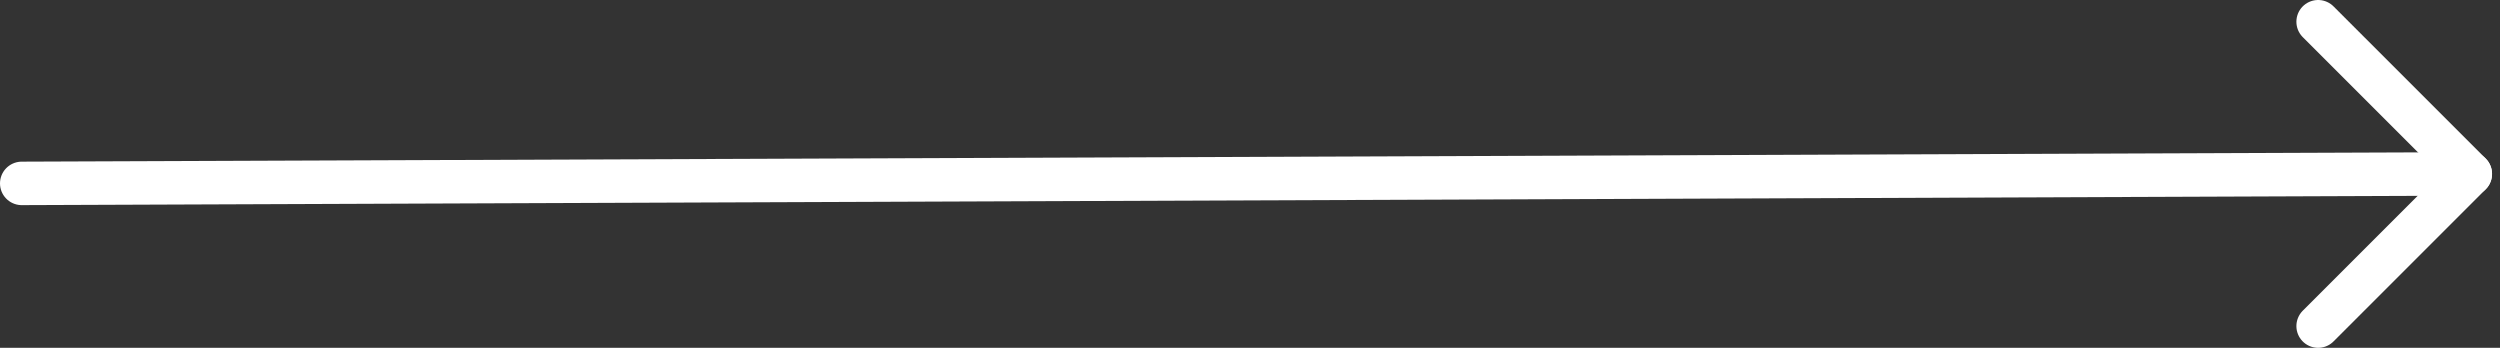 <svg width="115" height="16" viewBox="0 0 115 16" fill="none" xmlns="http://www.w3.org/2000/svg">
<rect x="0" y="0" width="115" height="16" fill="#333333" stroke="none"/>
<path d="M1 8.436L113.634 8" stroke="white" stroke-width="2" stroke-linecap="round" stroke-linejoin="round"/>
<path d="M106.634 1L113.634 8L106.634 15" stroke="white" stroke-width="2" stroke-linecap="round" stroke-linejoin="round"/>
</svg>
